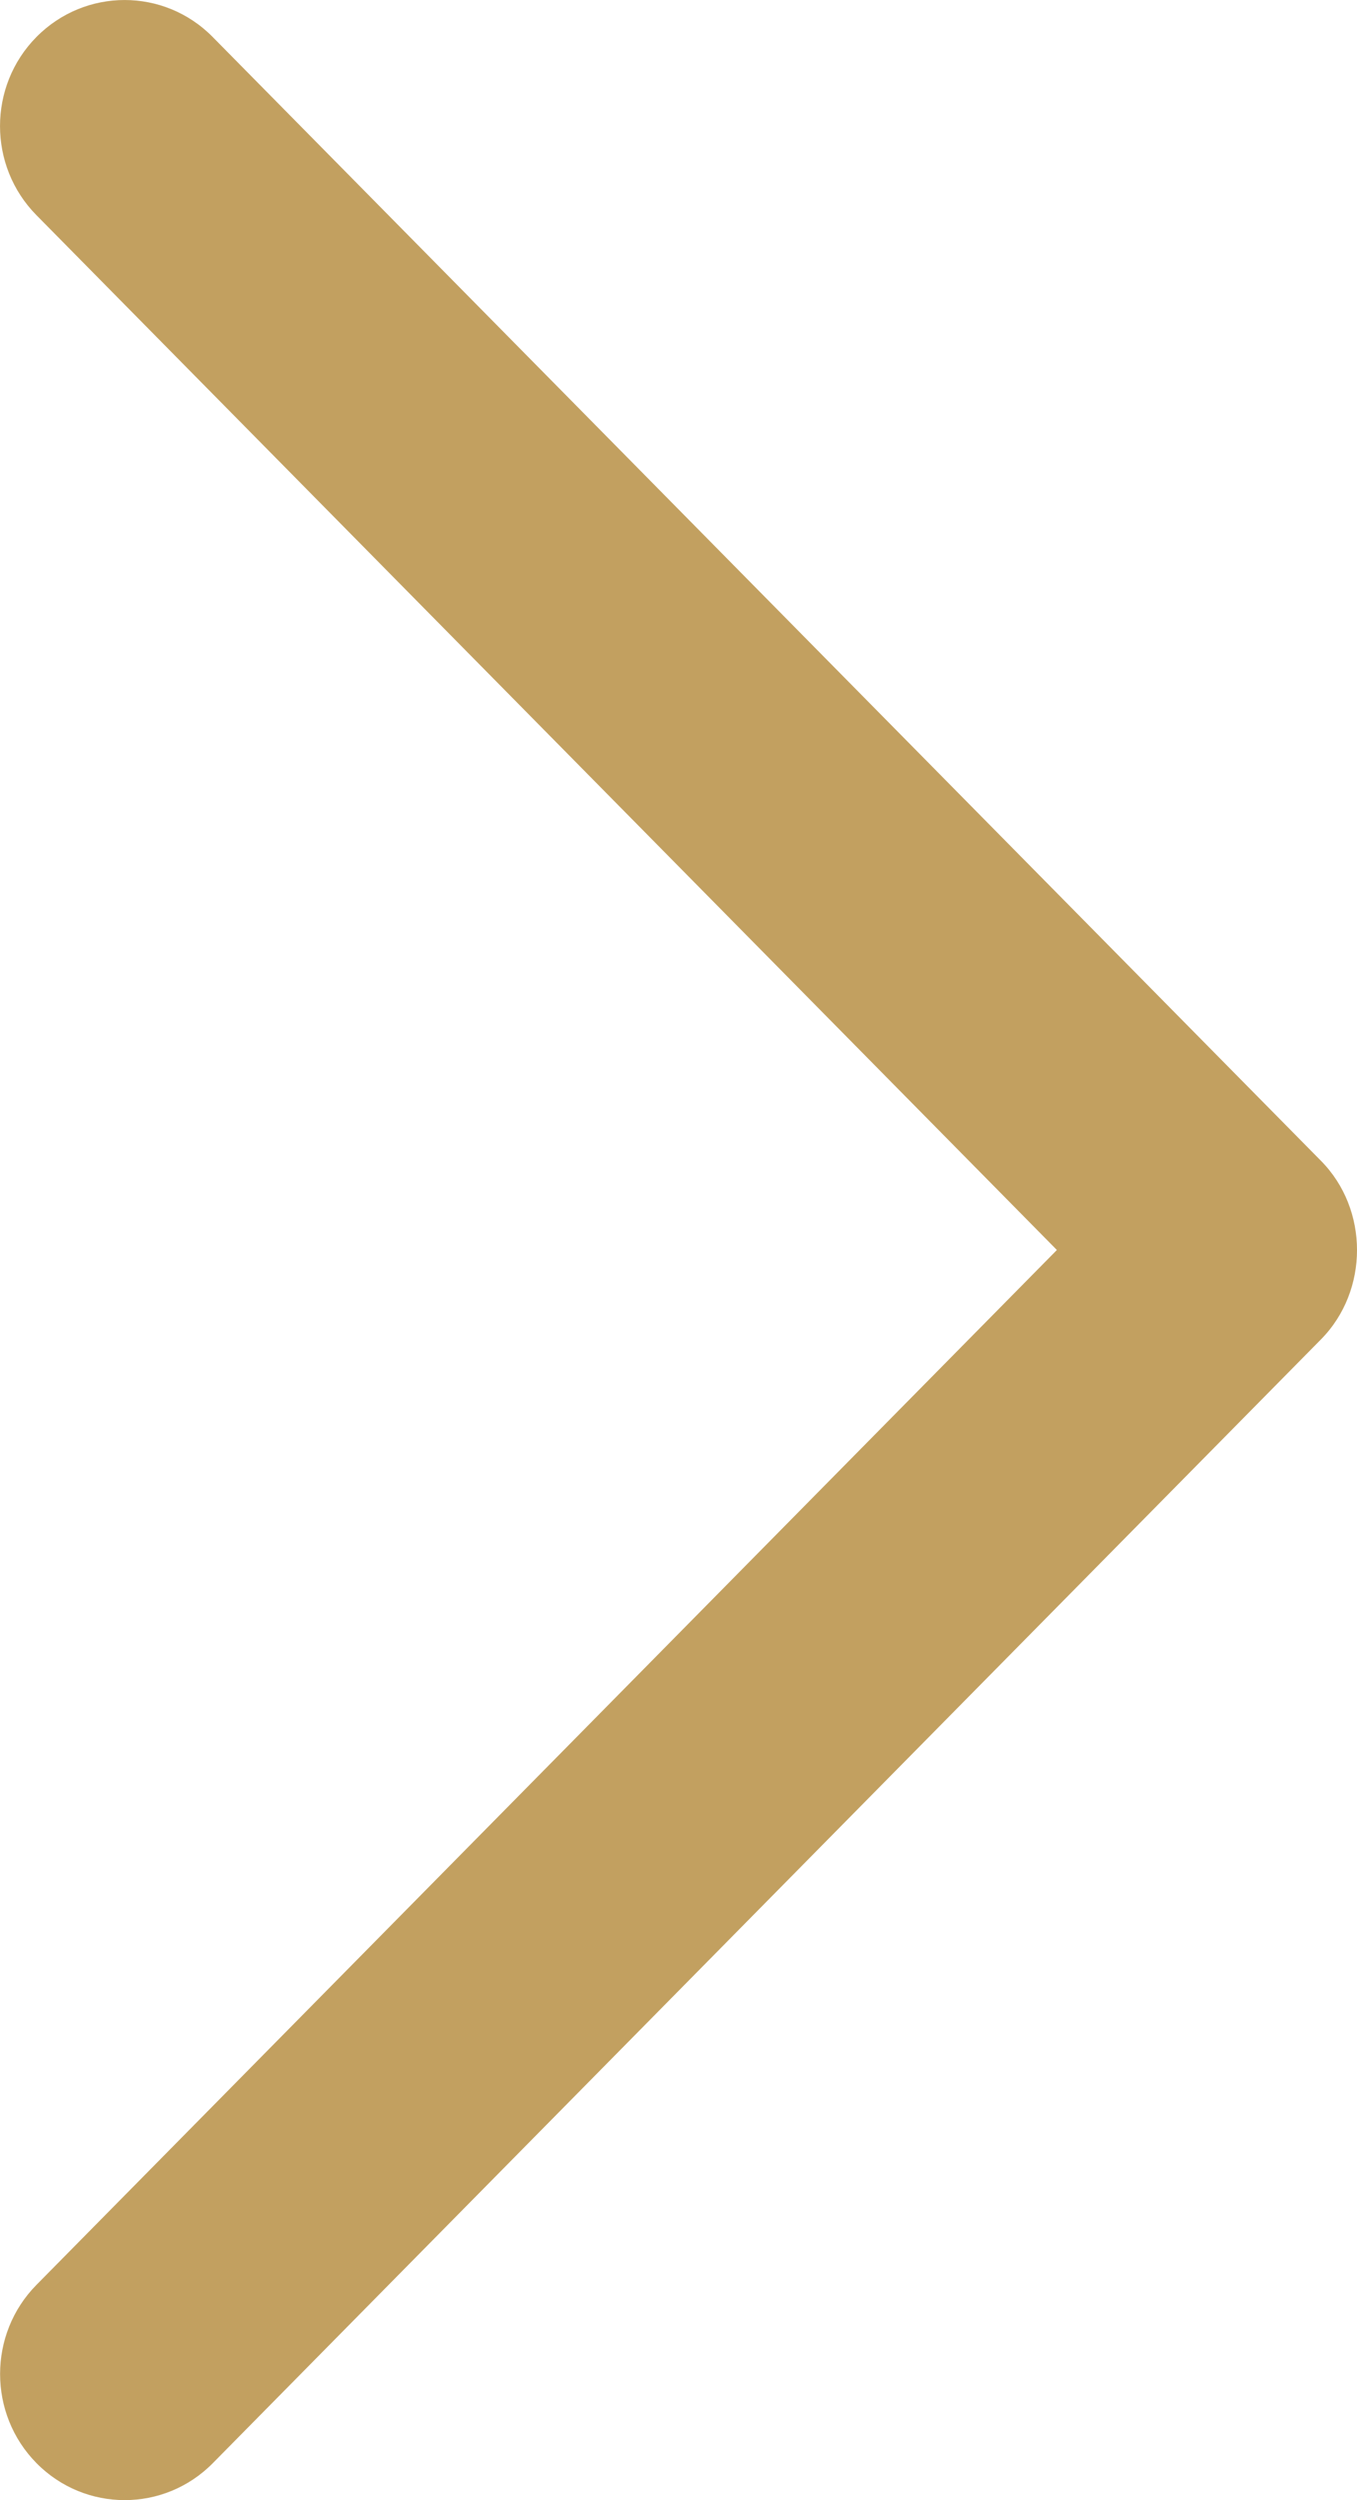 <?xml version="1.0" encoding="UTF-8"?>
<svg width="19px" height="35px" viewBox="0 0 19 35" version="1.1" xmlns="http://www.w3.org/2000/svg" xmlns:xlink="http://www.w3.org/1999/xlink">
    <!-- Generator: Sketch 52.6 (67491) - http://www.bohemiancoding.com/sketch -->
    <title>Chevron_Right_1_</title>
    <desc>Created with Sketch.</desc>
    <g id="Desktop" stroke="none" stroke-width="1" fill="none" fill-rule="evenodd">
        <g id="Bulanov_lead2" transform="translate(-1630, -5066)" fill="#C2A060">
            <path d="M1648.496,5082.251 L1632.977,5066.517 C1632.297,5065.828 1631.193,5065.828 1630.511,5066.517 C1629.83,5067.206 1629.83,5068.324 1630.511,5069.013 L1644.798,5083.499 L1630.512,5097.985 C1629.831,5098.674 1629.831,5099.793 1630.512,5100.483 C1631.193,5101.172 1632.298,5101.172 1632.979,5100.483 L1648.497,5084.749 C1649.168,5084.067 1649.168,5082.931 1648.496,5082.251 Z" id="Chevron_Right_1_"></path>
        </g>
    </g>
</svg>